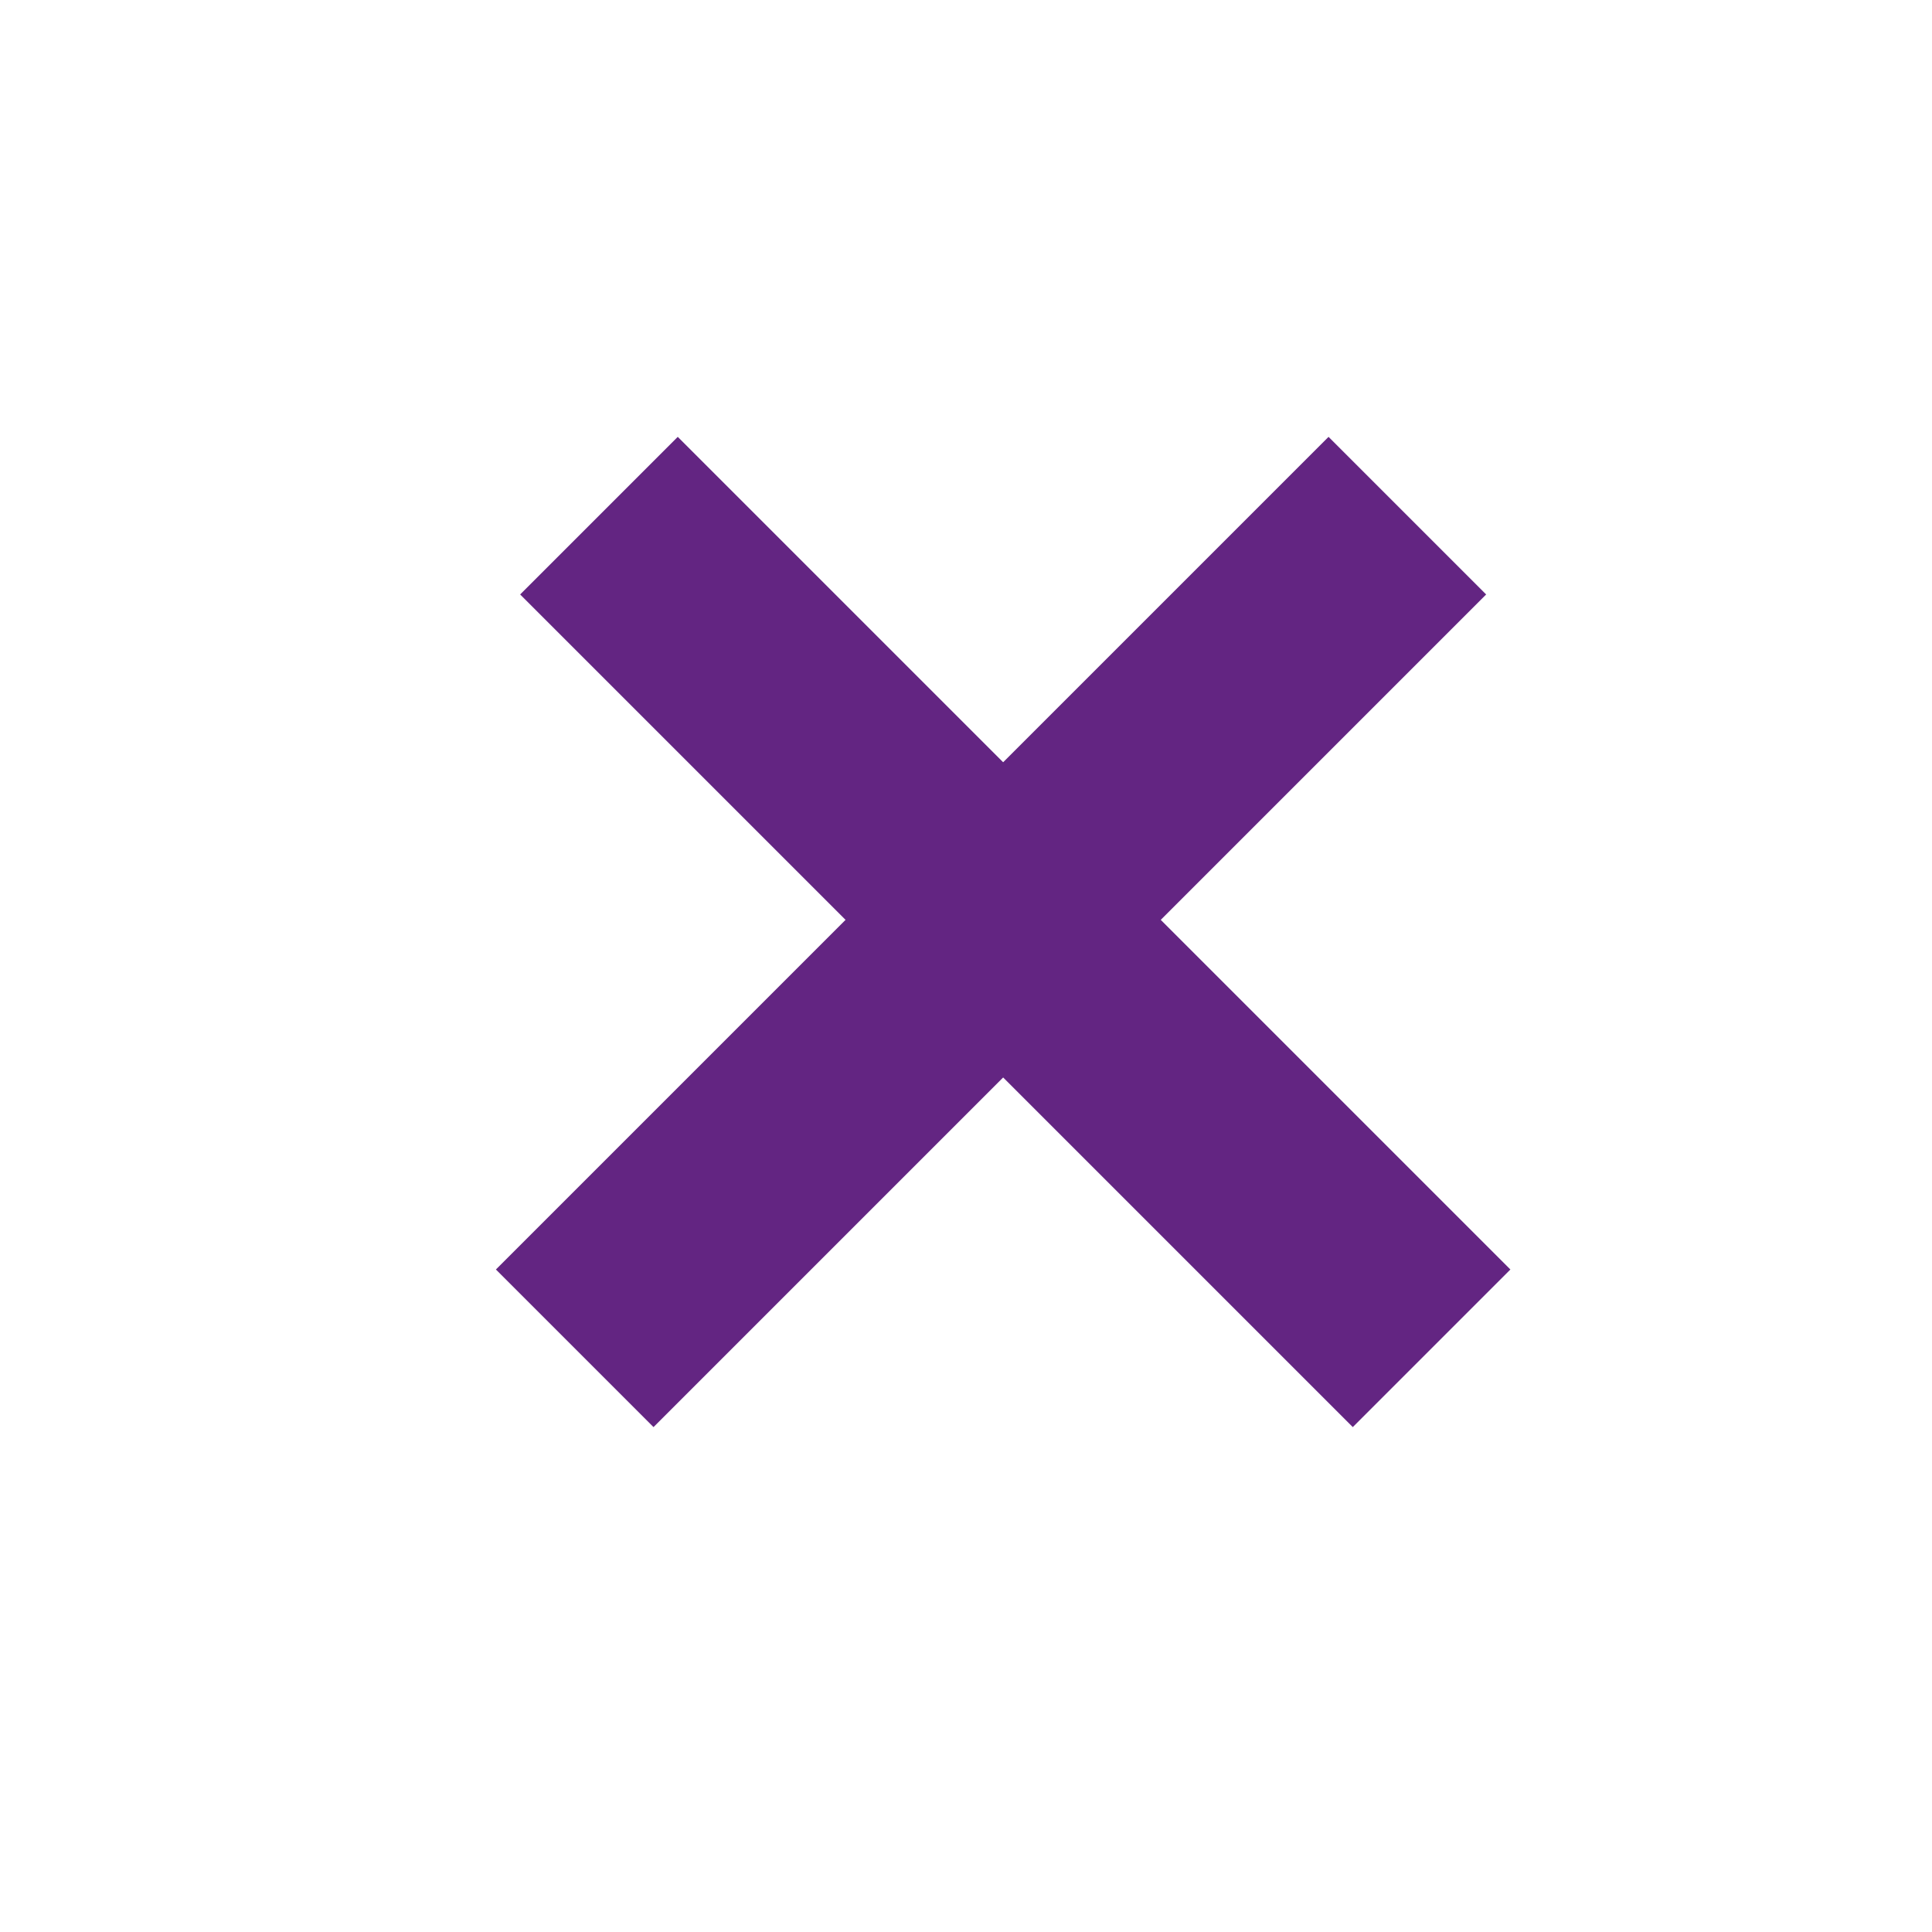 <svg width="26" height="26" viewBox="0 0 26 26" version="1.1" xmlns="http://www.w3.org/2000/svg" xmlns:xlink="http://www.w3.org/1999/xlink">
<title>asset 2</title>
<desc>Created using Figma</desc>
<g id="Canvas" transform="translate(-12995 3857)">
<g id="asset 2">
<g id="Ellipse 7">
<mask id="mask0_outline_ins">
<use xlink:href="#path0_fill" fill="white" transform="translate(12995 -3857)"/>
</mask>
<g mask="url(#mask0_outline_ins)">
<use xlink:href="#path1_stroke_2x" transform="translate(12995 -3857)" fill="#632582"/>
</g>
</g>
<g id="Line 5">
<use xlink:href="#path2_stroke" transform="matrix(0.707 0.707 -0.707 0.707 13002 -3849)" fill="#632582"/>
</g>
<g id="Line 5">
<use xlink:href="#path2_stroke" transform="matrix(-0.707 0.707 0.707 0.707 13015 -3849)" fill="#632582"/>
</g>
</g>
</g>
<defs>
<path id="path0_fill" d="M 26 13C 26 20.18 20.18 26 13 26C 5.82 26 0 20.18 0 13C 0 5.82 5.82 0 13 0C 20.18 0 26 5.82 26 13Z"/>
<path id="path1_stroke_2x" d="M 24 13C 24 19.075 19.075 24 13 24L 13 28C 21.284 28 28 21.284 28 13L 24 13ZM 13 24C 6.925 24 2 19.075 2 13L -2 13C -2 21.284 4.716 28 13 28L 13 24ZM 2 13C 2 6.925 6.925 2 13 2L 13 -2C 4.716 -2 -2 4.716 -2 13L 2 13ZM 13 2C 19.075 2 24 6.925 24 13L 28 13C 28 4.716 21.284 -2 13 -2L 13 2Z"/>
<path id="path2_stroke" d="M 0 0L 15.849 0L 15.849 -3L 0 -3L 0 0Z"/>
</defs>
</svg>
